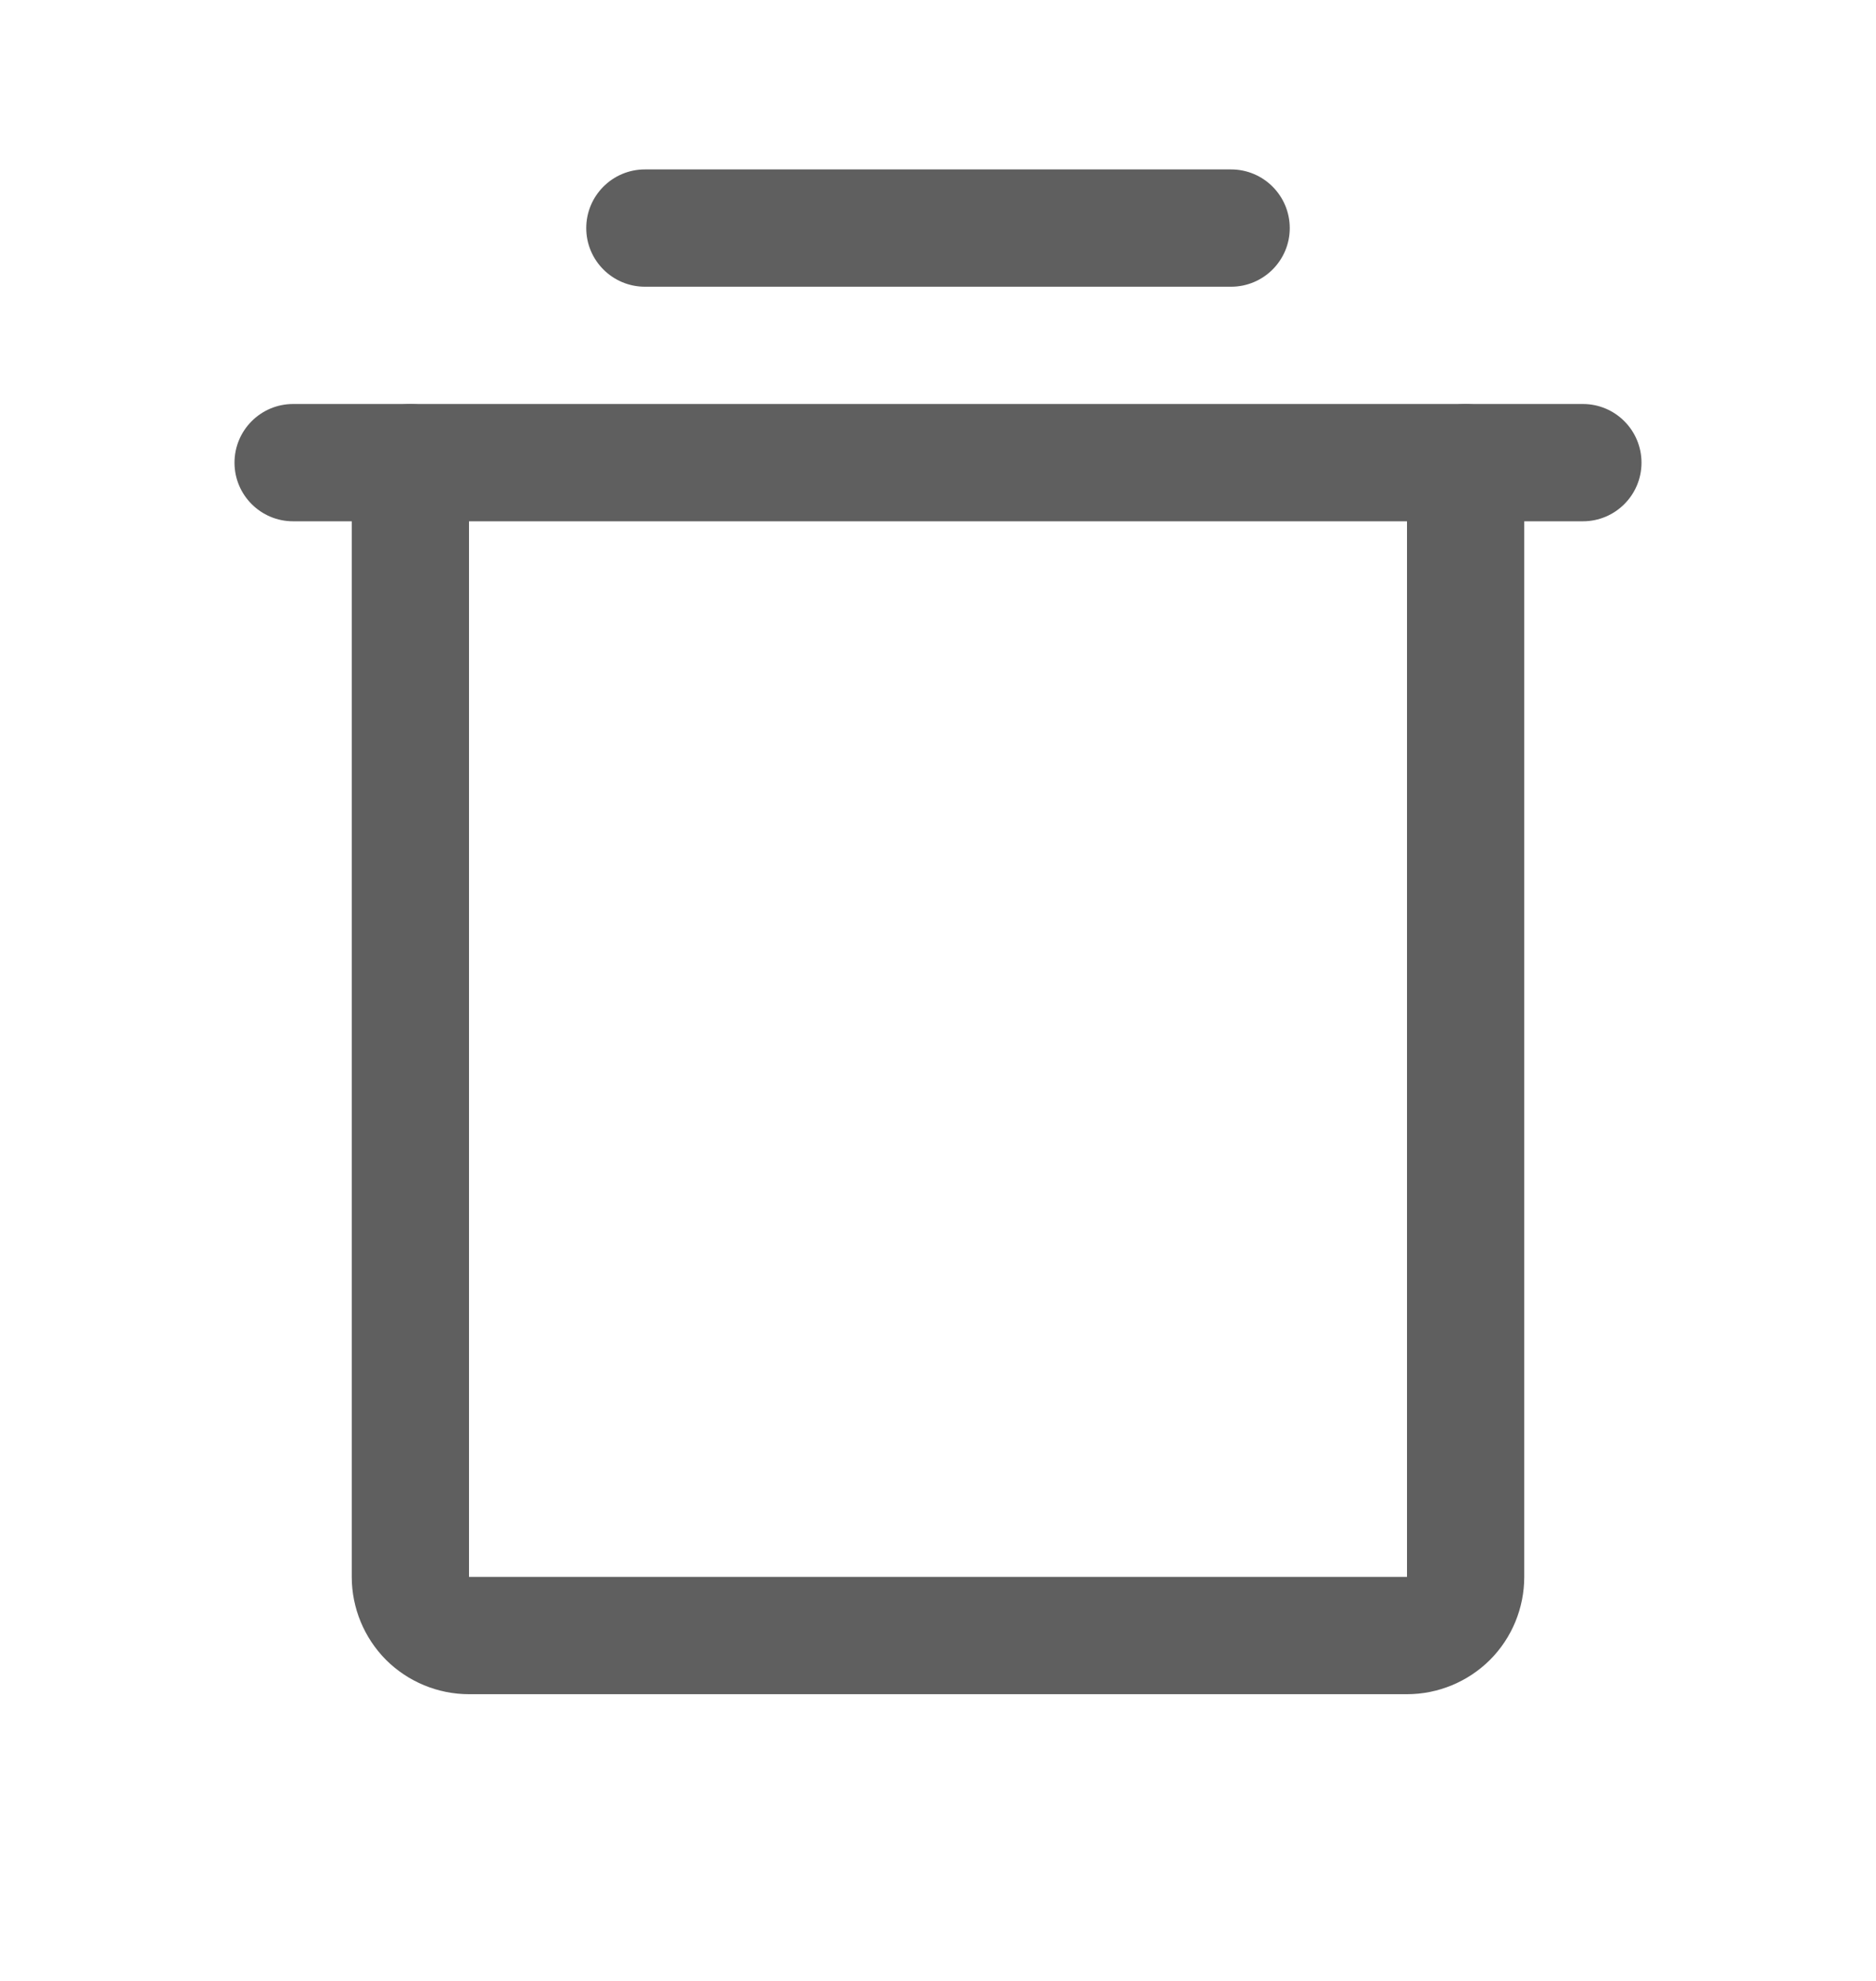 <svg width="18" height="19" viewBox="0 0 18 19" fill="none" xmlns="http://www.w3.org/2000/svg">
<path fill-rule="evenodd" clip-rule="evenodd" d="M2.25 4.438C2.25 4.127 2.502 3.875 2.812 3.875H15.188C15.498 3.875 15.75 4.127 15.75 4.438C15.75 4.748 15.498 5 15.188 5H2.812C2.502 5 2.25 4.748 2.25 4.438Z" fill="#5F5F5F"/>
<path fill-rule="evenodd" clip-rule="evenodd" d="M5.625 2.188C5.625 1.877 5.877 1.625 6.188 1.625H11.812C12.123 1.625 12.375 1.877 12.375 2.188C12.375 2.498 12.123 2.75 11.812 2.75H6.188C5.877 2.75 5.625 2.498 5.625 2.188Z" fill="#5F5F5F"/>
<path fill-rule="evenodd" clip-rule="evenodd" d="M3.938 3.875C4.248 3.875 4.5 4.127 4.5 4.438V15.125H13.5V4.438C13.5 4.127 13.752 3.875 14.062 3.875C14.373 3.875 14.625 4.127 14.625 4.438V15.125C14.625 15.423 14.507 15.71 14.296 15.921C14.085 16.131 13.798 16.25 13.5 16.25H4.5C4.202 16.25 3.915 16.131 3.704 15.921C3.494 15.71 3.375 15.423 3.375 15.125V4.438C3.375 4.127 3.627 3.875 3.938 3.875Z" fill="#5F5F5F"/>
</svg>
